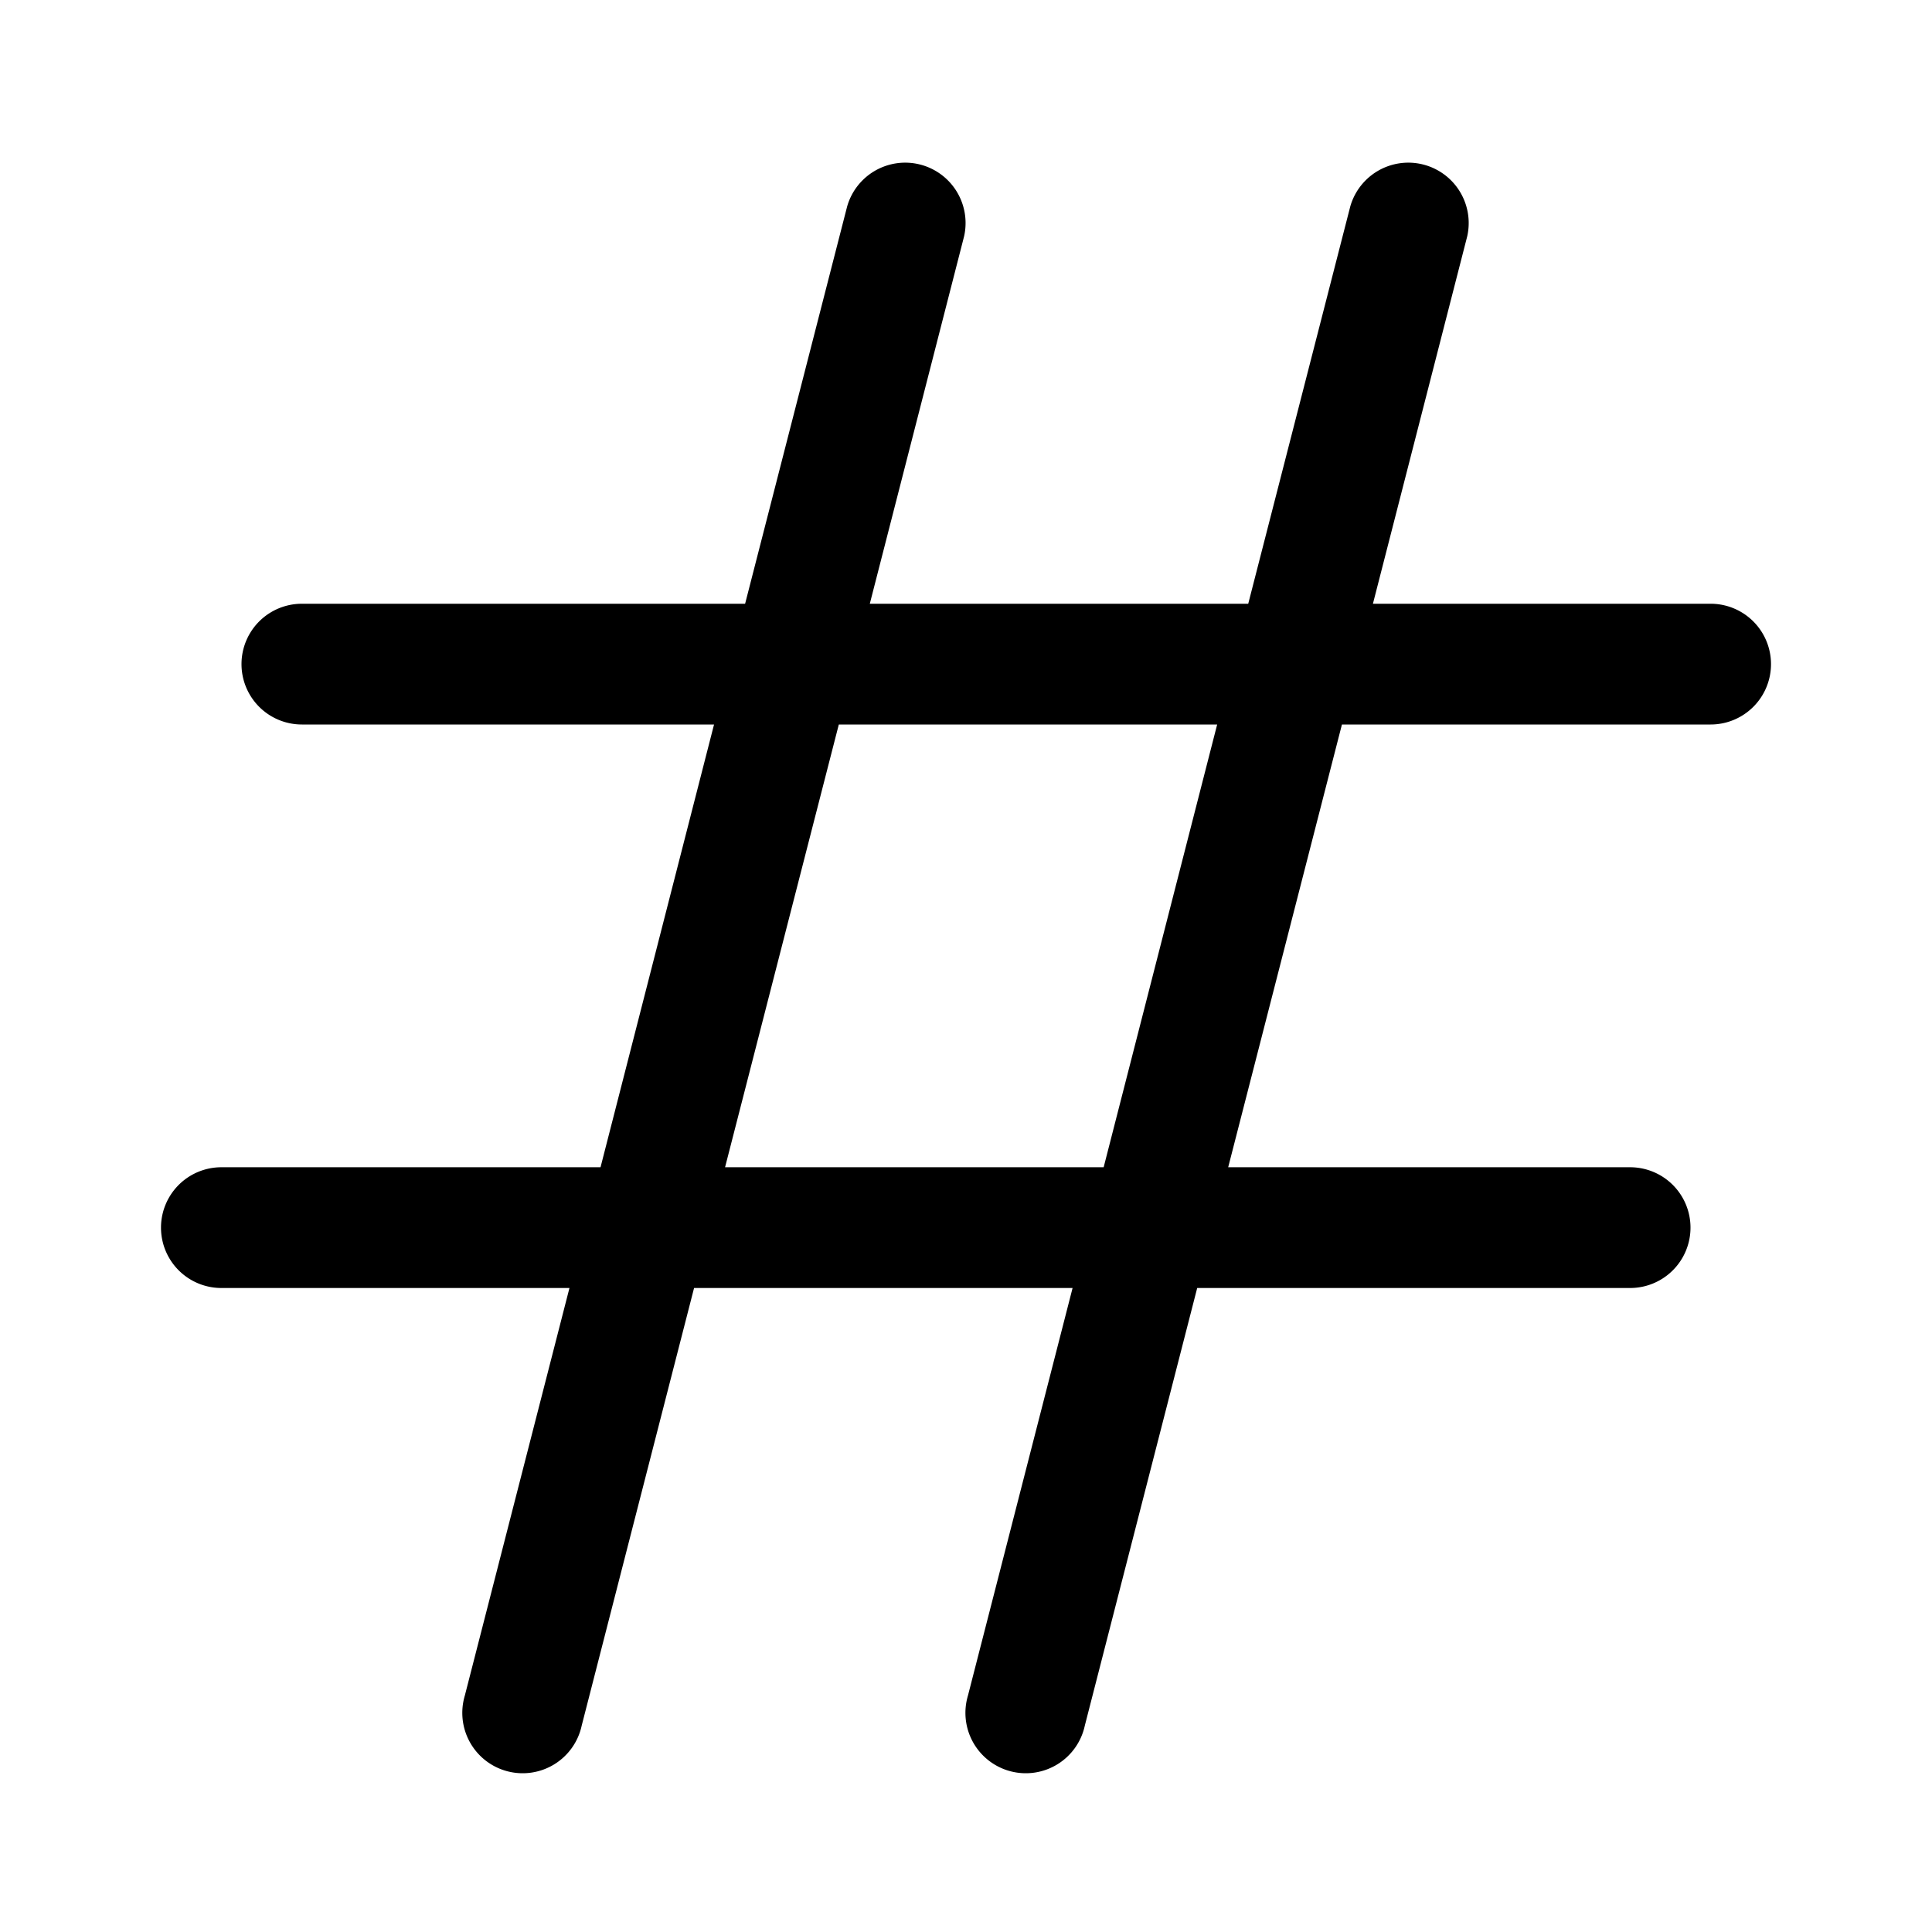 <svg xmlns="http://www.w3.org/2000/svg" width="24" height="24"><path fill-rule="evenodd" d="M11.976 2.937a.75.75 0 00-1.452-.374L9.256 7.5H3.75a.75.75 0 100 1.5h5.12l-1.41 5.5H2.75a.75.75 0 000 1.5h4.324l-1.3 5.064a.75.75 0 101.452.372L8.622 16h4.702l-1.3 5.064a.75.75 0 101.452.372L14.872 16h5.378a.75.75 0 000-1.5h-4.993L16.67 9h4.58a.75.75 0 000-1.5h-4.195l1.171-4.563a.75.75 0 00-1.452-.374L15.506 7.5h-4.701l1.171-4.563zM13.71 14.5L15.12 9h-4.7l-1.413 5.5h4.702z"/></svg>